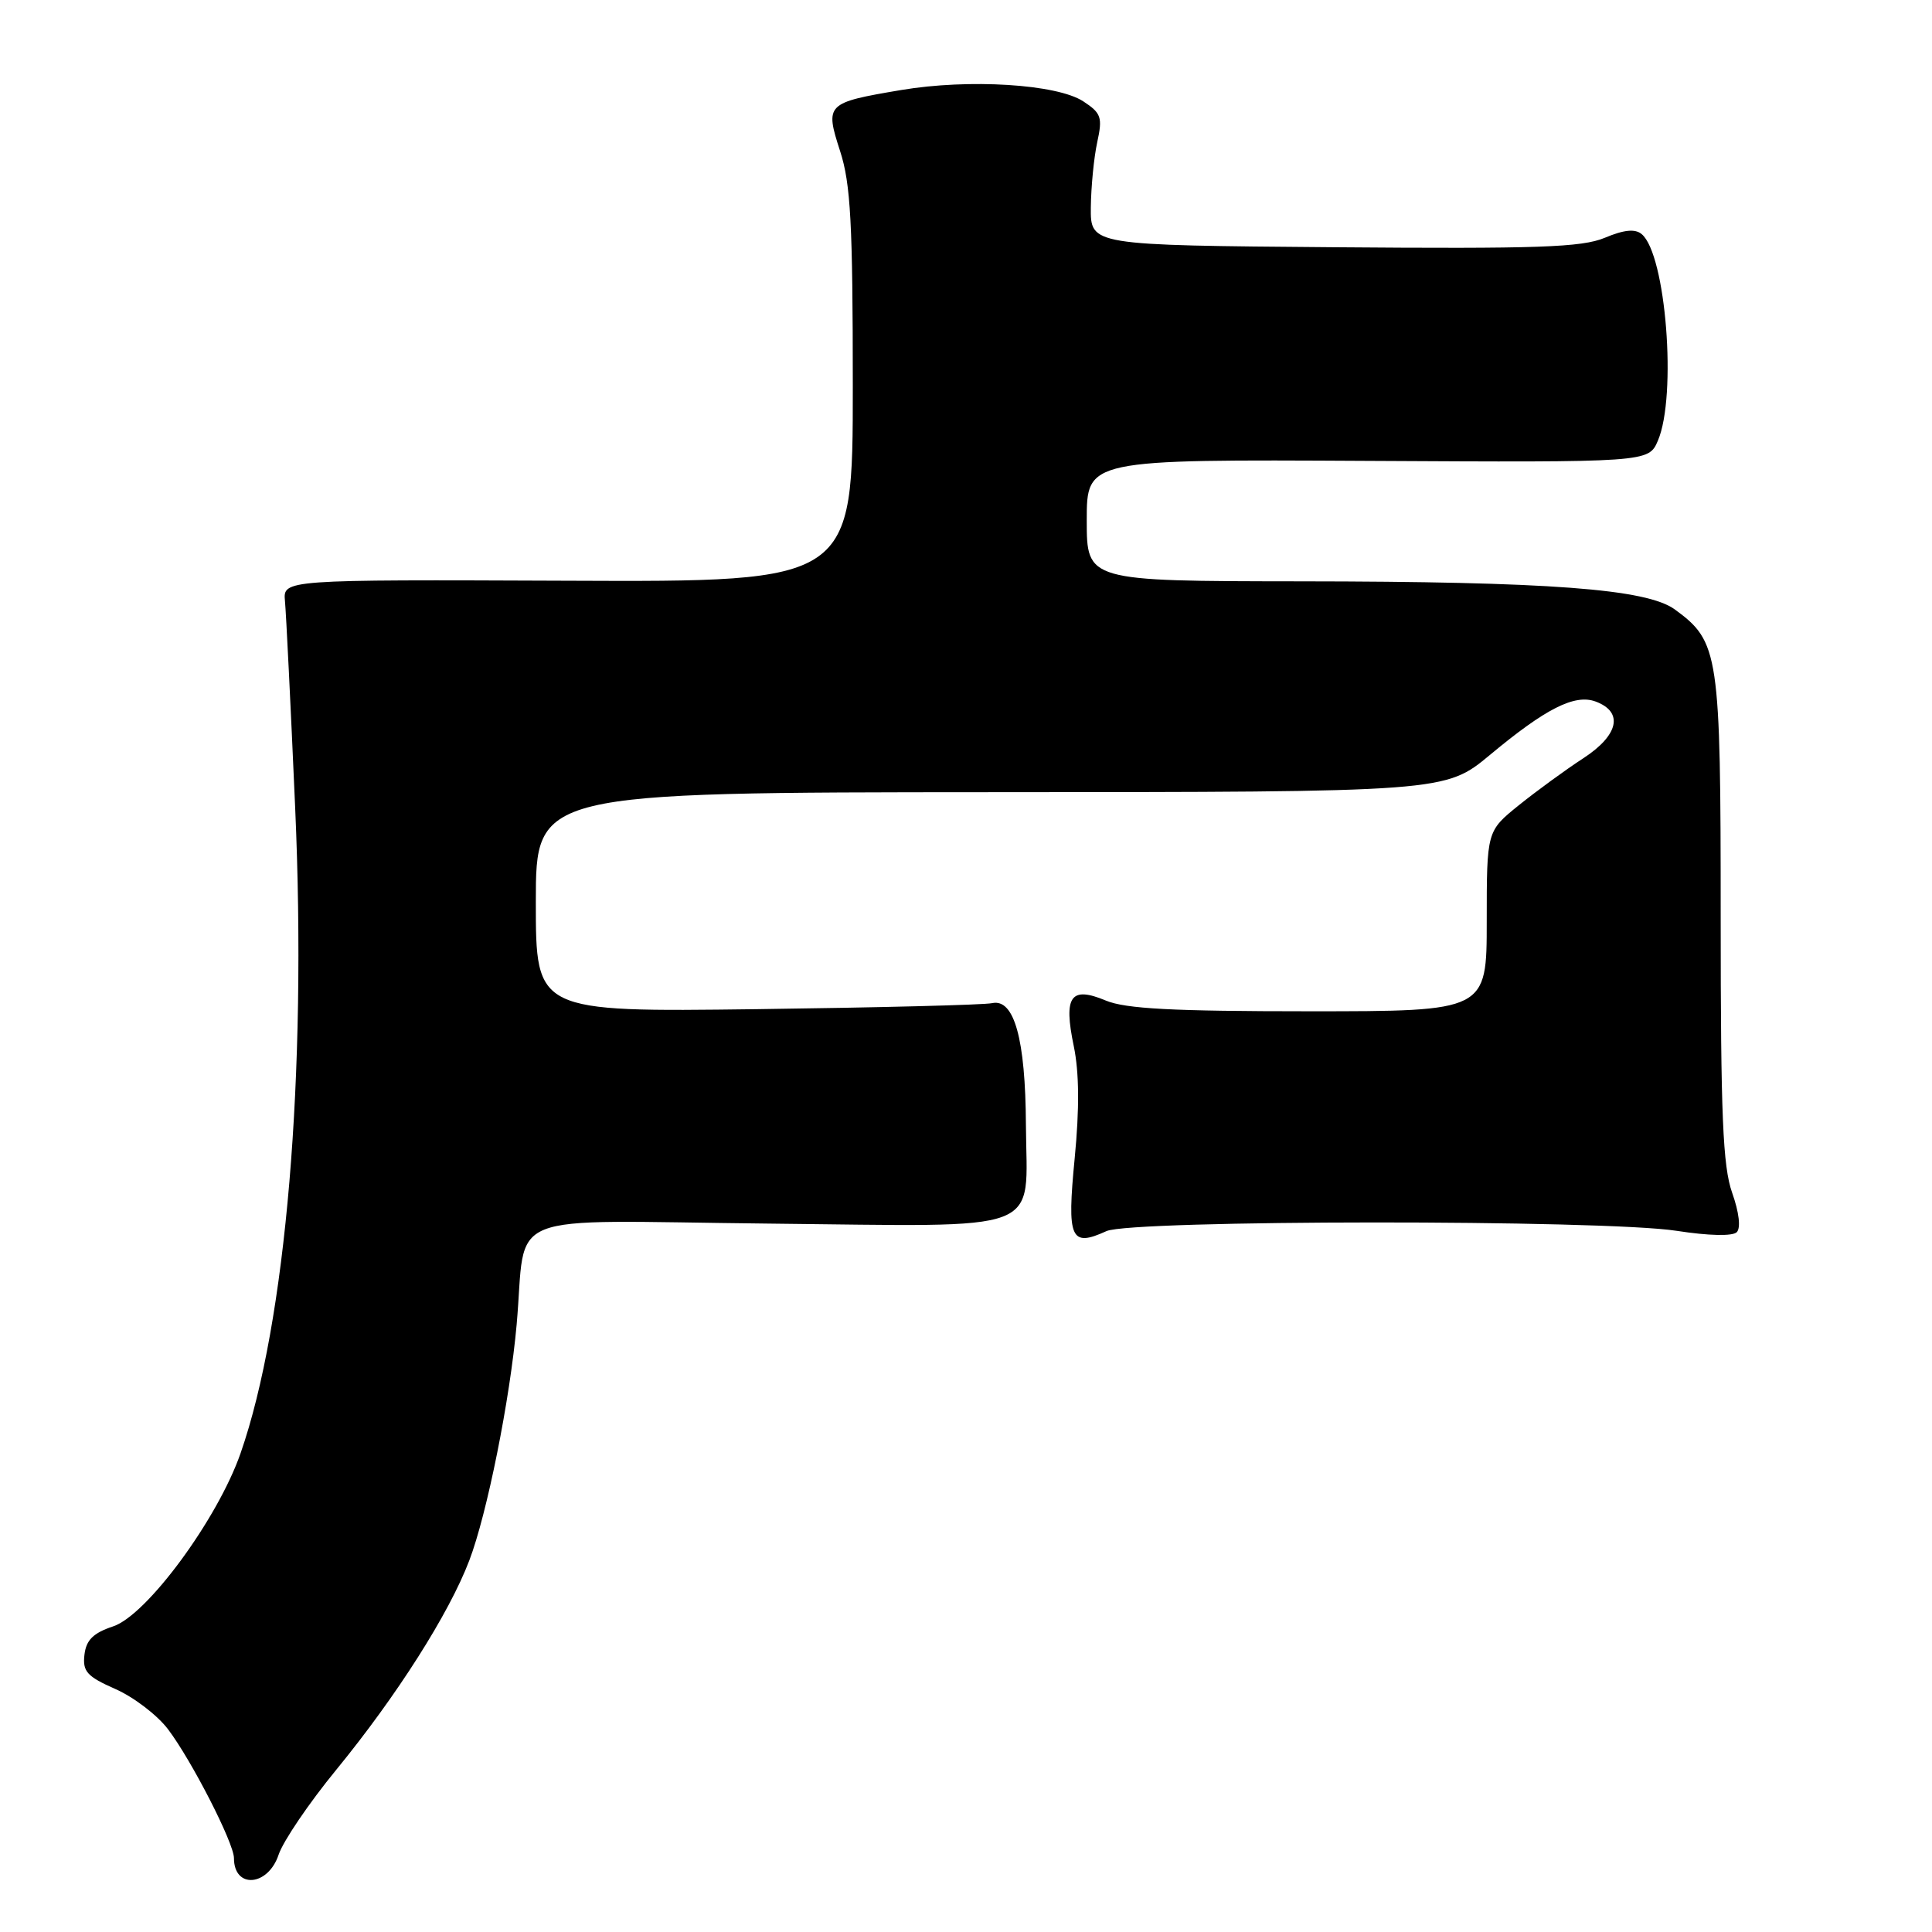 <?xml version="1.0" encoding="UTF-8" standalone="no"?>
<!DOCTYPE svg PUBLIC "-//W3C//DTD SVG 1.1//EN" "http://www.w3.org/Graphics/SVG/1.1/DTD/svg11.dtd" >
<svg xmlns="http://www.w3.org/2000/svg" xmlns:xlink="http://www.w3.org/1999/xlink" version="1.1" viewBox="0 0 256 256">
 <g >
 <path fill="currentColor"
d=" M 36.92 245.75 C 37.52 243.96 40.95 238.90 44.56 234.50 C 52.57 224.71 59.50 213.82 62.18 206.78 C 64.54 200.60 67.57 185.47 68.46 175.50 C 69.82 160.16 65.85 161.76 101.66 162.13 C 139.05 162.51 136.03 163.67 135.94 149.06 C 135.88 137.66 134.39 132.30 131.47 132.92 C 130.39 133.16 116.34 133.51 100.25 133.72 C 71.00 134.09 71.00 134.09 71.00 119.54 C 71.00 105.00 71.00 105.00 131.25 104.97 C 191.50 104.95 191.50 104.95 197.45 100.01 C 204.81 93.88 208.65 91.94 211.41 92.95 C 215.16 94.33 214.50 97.41 209.80 100.47 C 207.43 102.01 203.59 104.82 201.25 106.70 C 197.00 110.13 197.00 110.13 197.00 122.07 C 197.00 134.00 197.00 134.00 173.47 134.00 C 155.37 134.00 149.15 133.67 146.53 132.58 C 141.86 130.63 140.90 131.99 142.28 138.62 C 143.00 142.09 143.04 146.91 142.40 153.49 C 141.36 164.19 141.85 165.30 146.61 163.13 C 149.92 161.62 212.49 161.59 222.16 163.09 C 226.42 163.75 229.58 163.82 230.13 163.27 C 230.68 162.72 230.44 160.65 229.52 158.05 C 228.28 154.55 228.00 147.80 228.00 121.62 C 228.00 86.50 227.78 85.04 221.93 80.76 C 218.20 78.03 205.30 77.06 172.25 77.03 C 144.00 77.00 144.00 77.00 144.00 68.94 C 144.00 60.87 144.00 60.87 181.22 61.07 C 218.44 61.27 218.44 61.27 219.68 58.39 C 222.22 52.44 220.75 33.69 217.53 31.02 C 216.65 30.29 215.19 30.44 212.64 31.51 C 209.59 32.78 203.78 32.98 176.75 32.76 C 144.50 32.50 144.50 32.50 144.54 27.50 C 144.57 24.75 144.95 20.85 145.39 18.84 C 146.11 15.54 145.92 14.99 143.54 13.43 C 140.04 11.14 128.38 10.42 119.40 11.93 C 109.45 13.61 109.30 13.77 111.32 20.03 C 112.72 24.35 113.00 29.62 113.00 51.17 C 113.00 77.11 113.00 77.11 75.25 76.95 C 37.50 76.80 37.50 76.80 37.76 79.65 C 37.91 81.22 38.52 93.53 39.11 107.00 C 40.68 142.51 37.91 175.27 31.87 192.58 C 28.83 201.29 19.48 214.00 15.00 215.50 C 12.36 216.38 11.42 217.30 11.19 219.26 C 10.93 221.48 11.52 222.14 15.30 223.81 C 17.73 224.88 20.86 227.28 22.26 229.13 C 25.40 233.28 31.00 244.22 31.00 246.21 C 31.00 250.32 35.52 249.97 36.92 245.75 Z "/>
</g>
</svg>